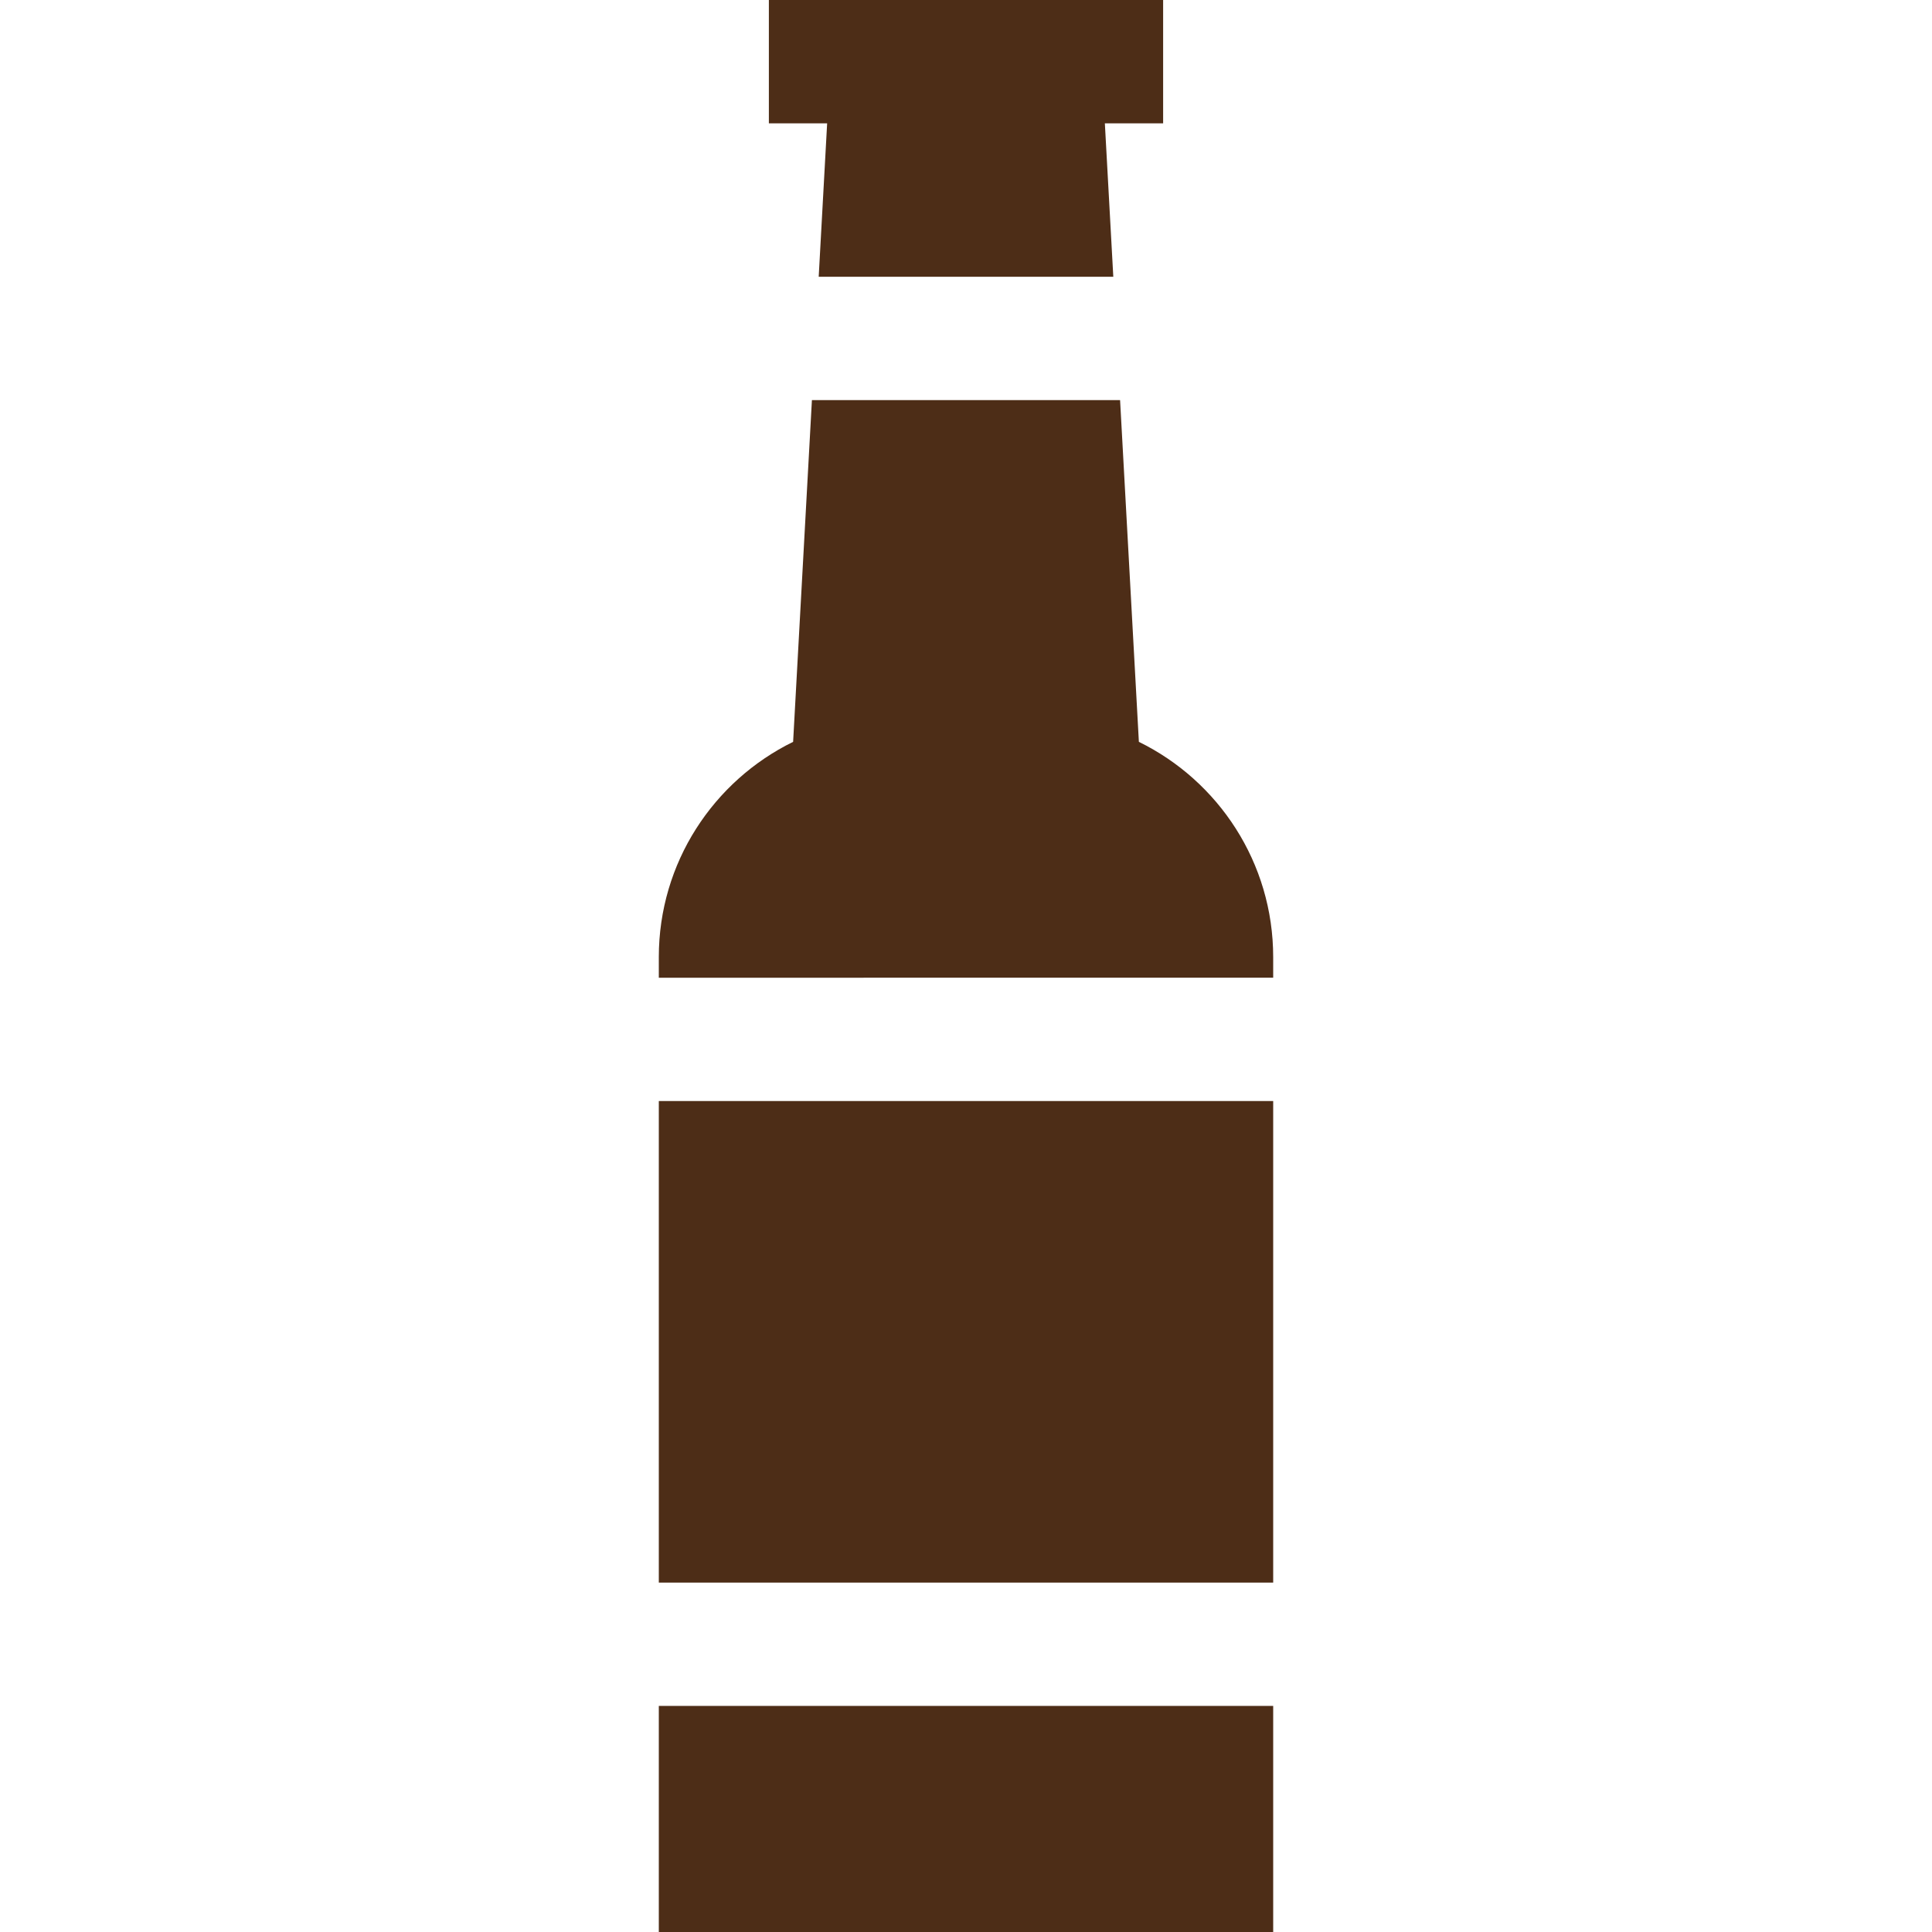 <?xml version="1.0" encoding="iso-8859-1"?>
<!-- Generator: Adobe Illustrator 19.0.0, SVG Export Plug-In . SVG Version: 6.00 Build 0)  -->
<svg xmlns="http://www.w3.org/2000/svg" xmlns:xlink="http://www.w3.org/1999/xlink" version="1.1" id="Layer_1" x="0px" y="0px" viewBox="0 0 470 470" style="enable-background:new 0 0 470 470;" xml:space="preserve" width="512px" height="512px">
<g>
	<polygon points="199.166,67.331 270.834,67.331 268.78,30 282.956,30 282.956,0 187.044,0 187.044,30 201.22,30  " fill="#4d2d17"/>
	<path d="M277.056,180.469l-4.573-83.138h-74.967l-4.573,83.138c-19.349,9.49-32.674,29.377-32.674,52.382v5H309.73v-5   C309.73,209.846,296.405,189.959,277.056,180.469z" fill="#4d2d17"/>
	<rect x="160.27" y="415" width="149.461" height="55" fill="#4d2d17"/>
	<rect x="160.27" y="267.851" width="149.461" height="117.149" fill="#4d2d17"/>
</g>
<g>
</g>
<g>
</g>
<g>
</g>
<g>
</g>
<g>
</g>
<g>
</g>
<g>
</g>
<g>
</g>
<g>
</g>
<g>
</g>
<g>
</g>
<g>
</g>
<g>
</g>
<g>
</g>
<g>
</g>
</svg>
